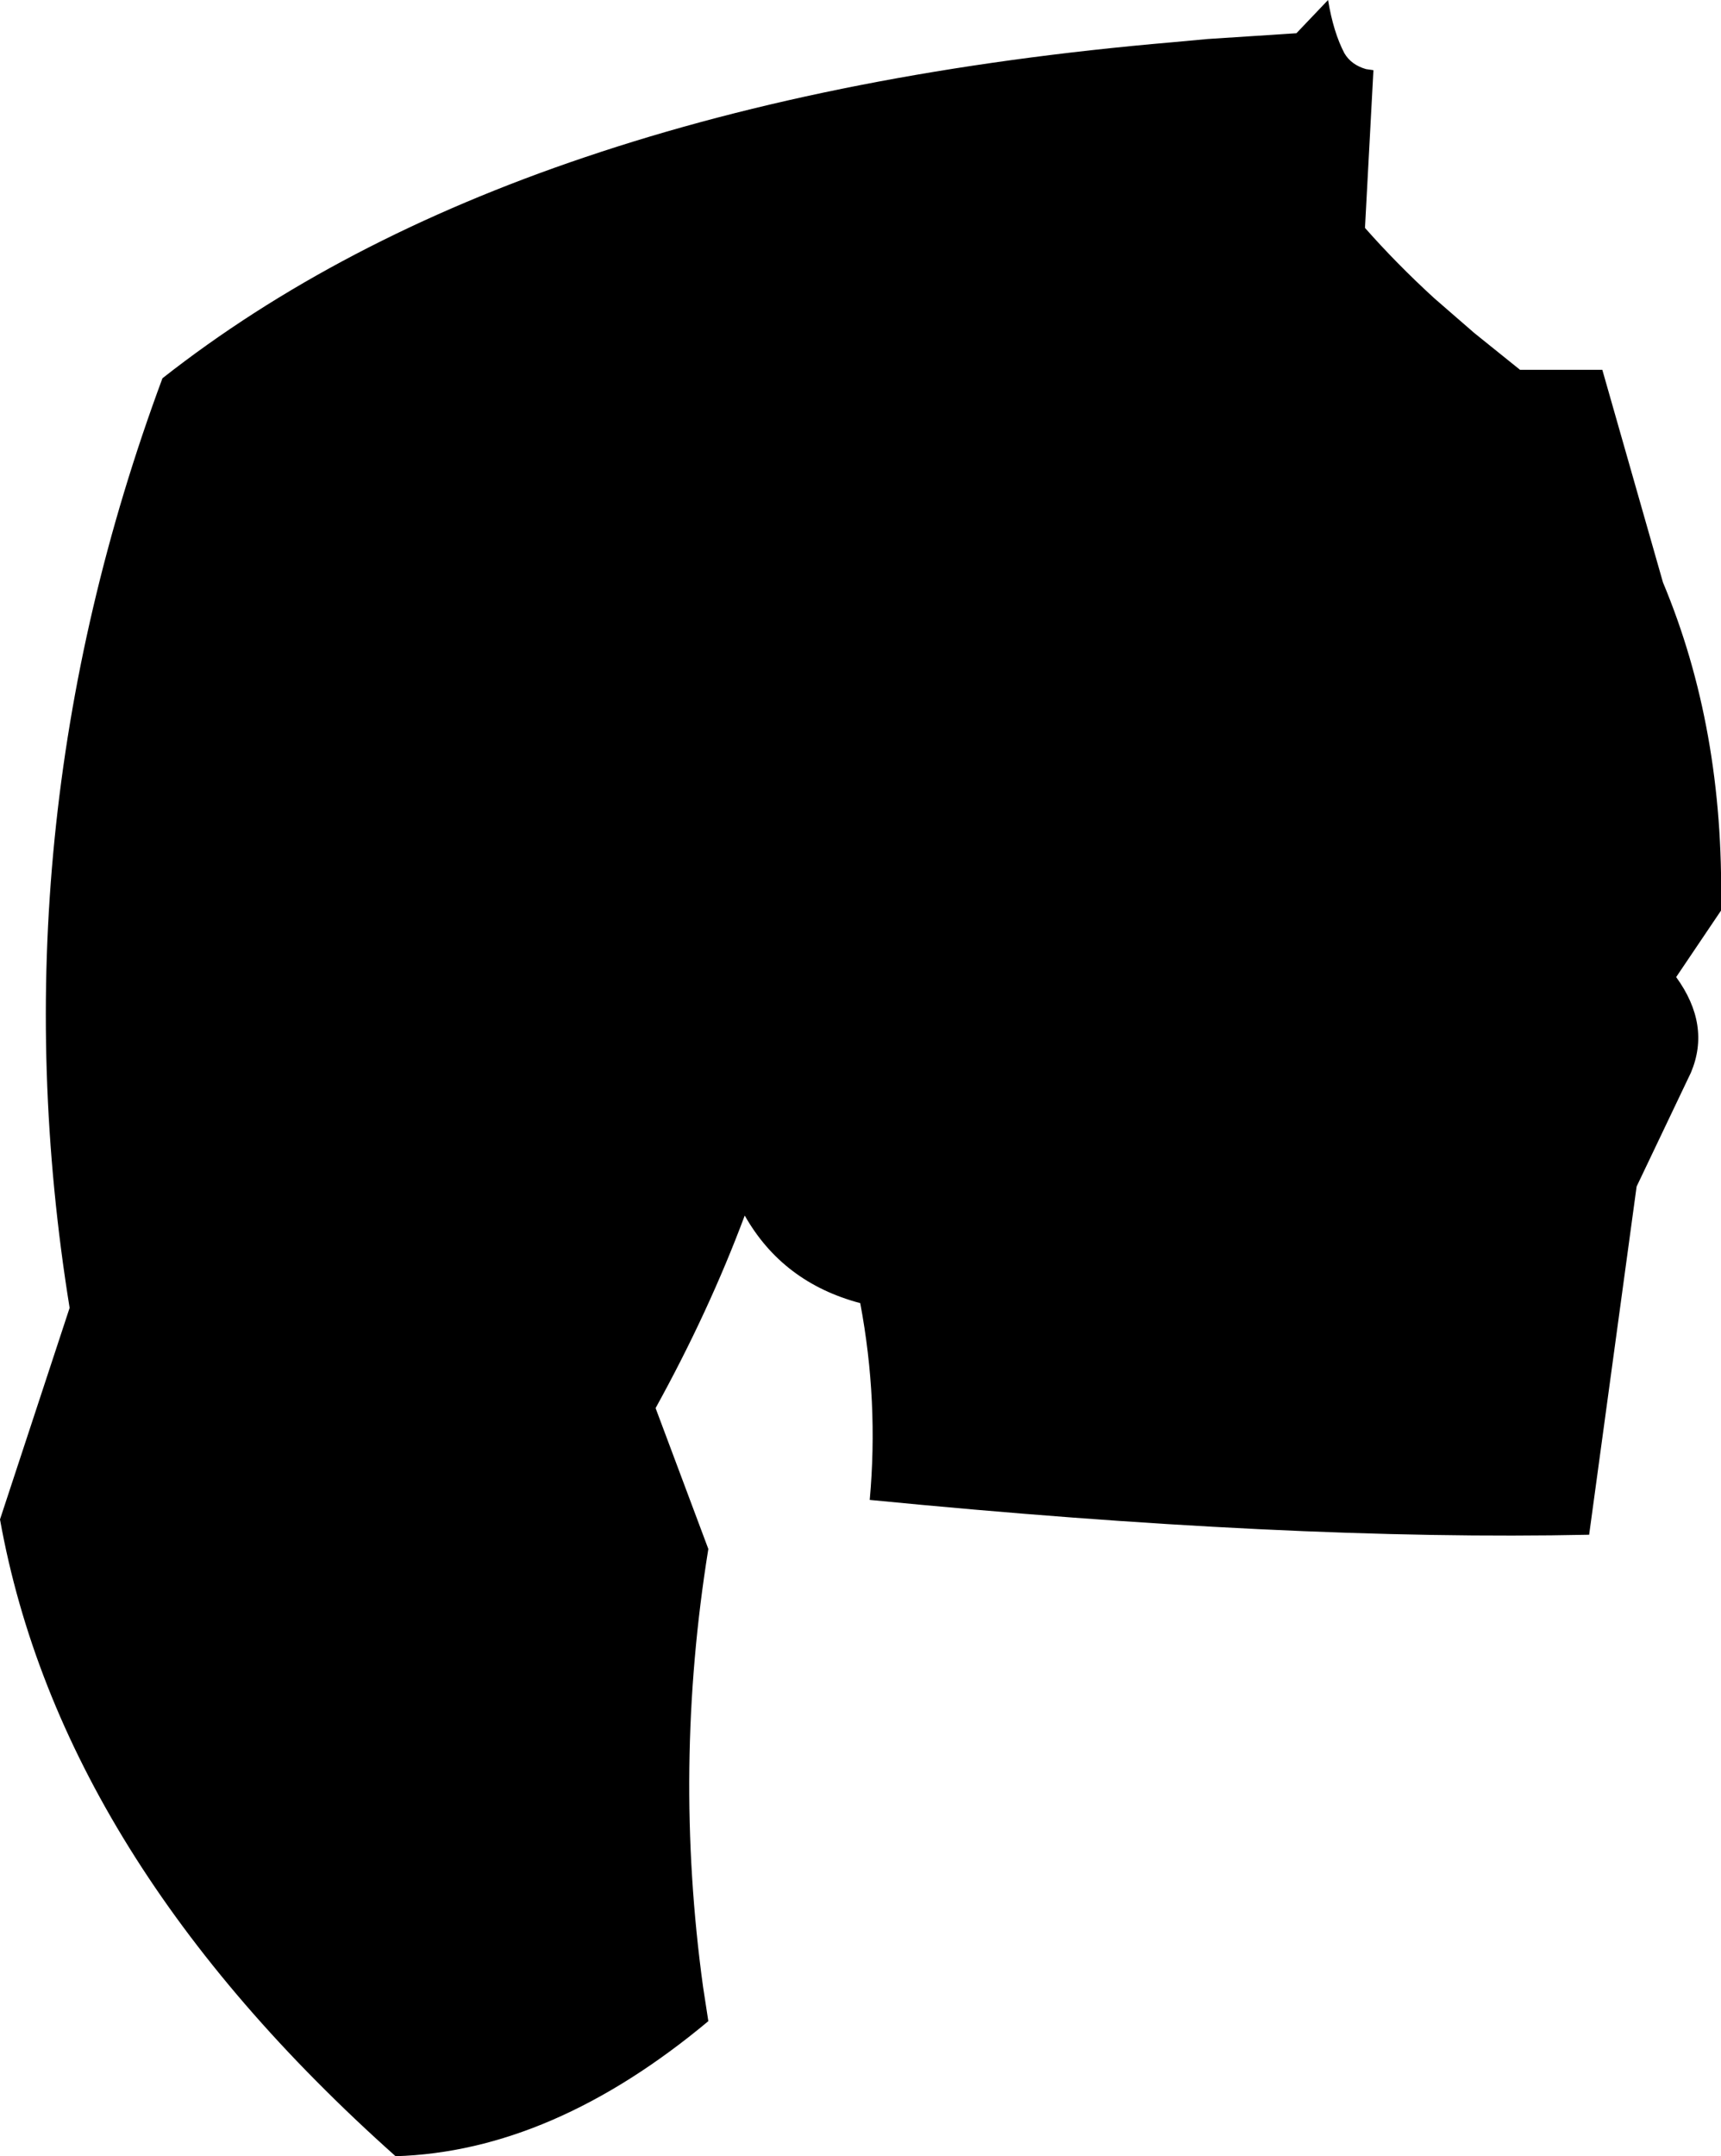 <?xml version="1.0" encoding="UTF-8" standalone="no"?>
<svg xmlns:xlink="http://www.w3.org/1999/xlink" height="204.35px" width="163.15px" xmlns="http://www.w3.org/2000/svg">
  <g transform="matrix(1.0, 0.0, 0.0, 1.0, -79.65, -101.3)">
    <path d="M202.55 104.45 L205.55 101.3 Q206.05 104.35 207.1 106.35 207.75 107.45 209.15 107.85 L209.85 107.95 209.05 122.9 Q212.05 126.3 215.6 129.55 L219.4 132.85 223.75 136.35 231.55 136.35 237.3 156.5 Q243.1 170.35 242.8 187.25 L242.8 187.6 238.55 193.9 Q241.85 198.45 239.95 202.95 L234.8 213.75 230.3 246.75 Q201.85 247.35 162.1 243.45 162.95 234.1 161.2 224.8 153.85 222.85 150.25 216.5 146.85 225.6 141.8 234.75 L146.8 248.1 Q143.45 268.85 146.3 289.6 L146.8 292.85 Q132.0 305.2 117.15 305.65 85.4 277.35 79.65 245.3 L86.25 225.25 Q79.0 180.4 95.05 137.15 111.65 124.1 135.1 116.2 159.35 108.0 190.85 105.3 L194.1 105.0 202.55 104.45" fill="#000000" fill-rule="evenodd" stroke="none"/>
  </g>
</svg>
